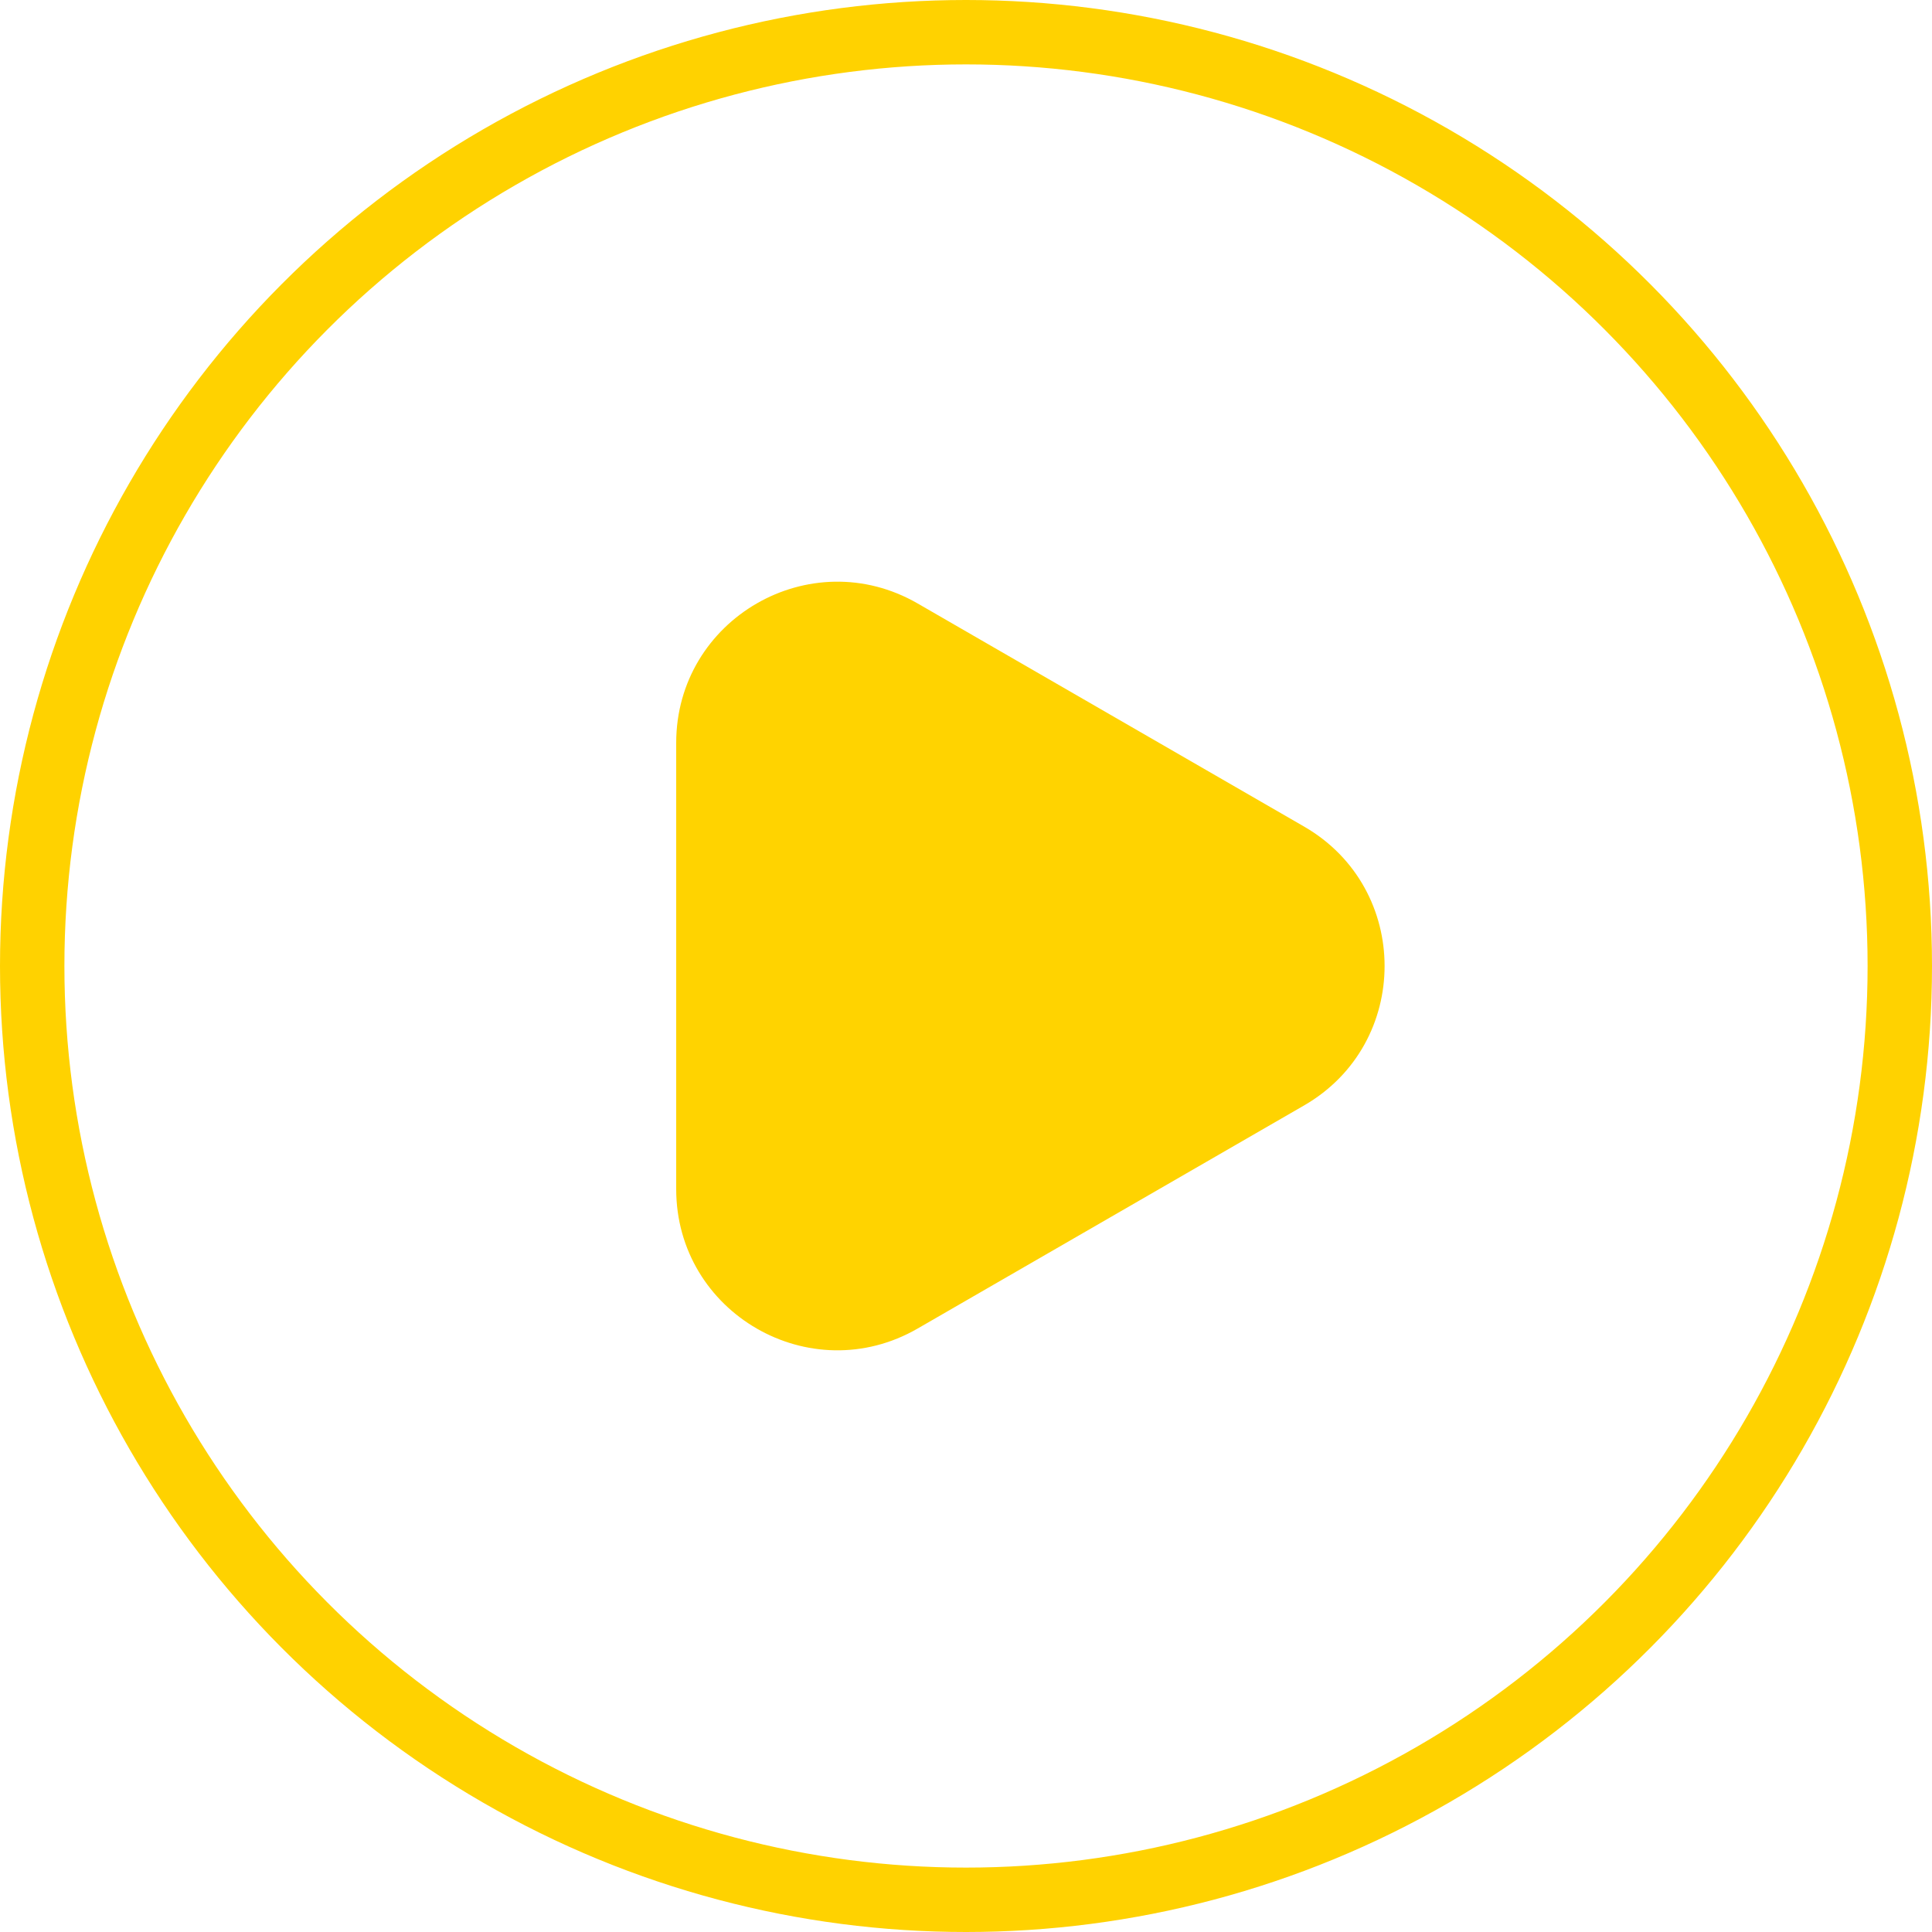 <svg width="60" height="60" viewBox="0 0 60 60" fill="none" xmlns="http://www.w3.org/2000/svg">
<path d="M40.5 34.33C43.833 32.406 43.833 27.594 40.5 25.67L28.5 18.742C25.167 16.817 21 19.223 21 23.072V36.928C21 40.777 25.167 43.183 28.5 41.258L40.5 34.33Z" fill="#FFD300"/>
<circle cx="30" cy="30" r="29" stroke="#FFD200" stroke-width="2"/>
</svg>
